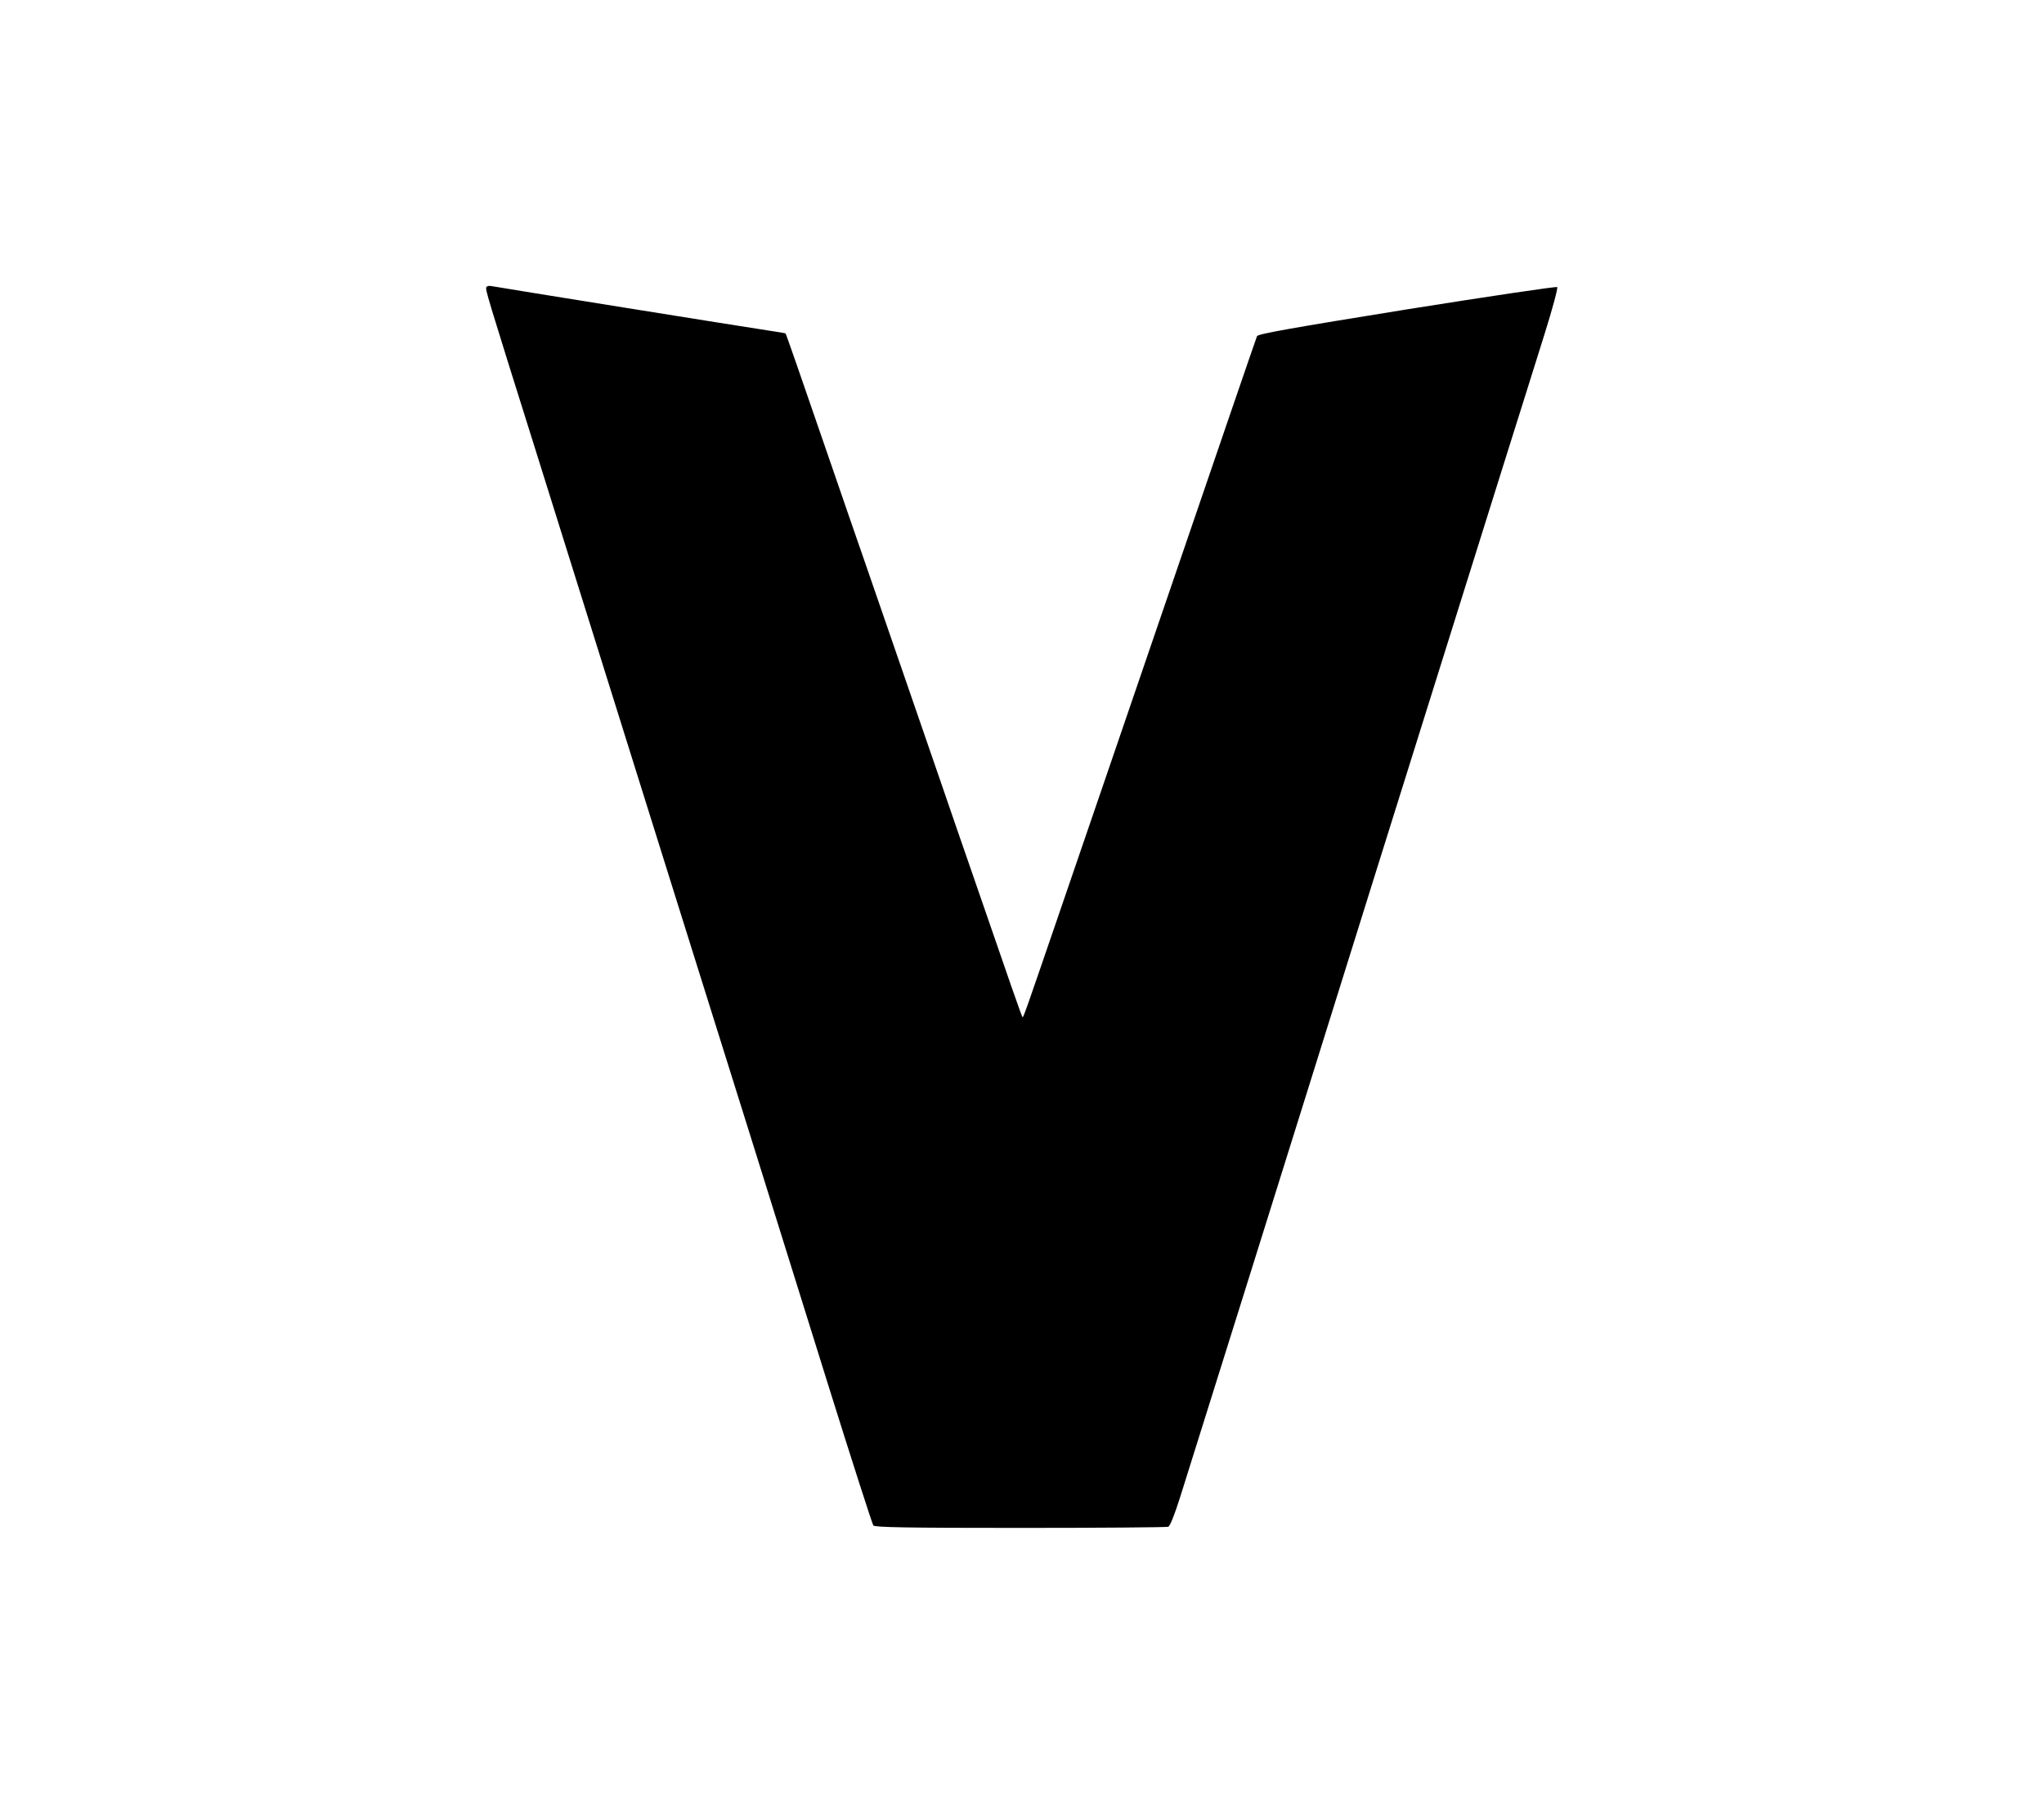 <?xml version="1.0" standalone="no"?>
<!DOCTYPE svg PUBLIC "-//W3C//DTD SVG 20010904//EN"
 "http://www.w3.org/TR/2001/REC-SVG-20010904/DTD/svg10.dtd">
<svg version="1.0" xmlns="http://www.w3.org/2000/svg"
 width="1082pt" height="960pt" viewBox="0 0 1082 960"
 preserveAspectRatio="xMidYMid meet">

<g transform="translate(0,960) scale(0.1,-0.1)"
fill="#000000" stroke="none">
<path d="M2575 8080 c-7 -12 -6 -16 270 -895 414 -1323 468 -1494 720 -2300
141 -451 330 -1054 420 -1340 89 -286 267 -855 395 -1265 128 -410 238 -751
243 -757 7 -10 175 -13 777 -13 423 0 775 3 784 6 10 4 34 64 65 163 67 212
606 1933 641 2046 31 102 687 2196 1081 3453 72 229 165 524 206 656 41 131
71 242 66 246 -4 4 -362 -49 -795 -118 -614 -99 -789 -130 -794 -142 -6 -14
-245 -713 -499 -1455 -68 -198 -206 -603 -308 -900 -102 -297 -217 -634 -257
-750 -154 -449 -173 -505 -177 -501 -5 5 -60 163 -278 796 -30 85 -97 281
-150 435 -53 154 -143 415 -200 580 -57 165 -145 419 -195 565 -51 146 -136
393 -190 550 -165 480 -239 693 -242 695 -2 1 -37 7 -78 13 -134 20 -1454 232
-1477 237 -12 3 -25 1 -28 -5z"/>
</g>
</svg>
